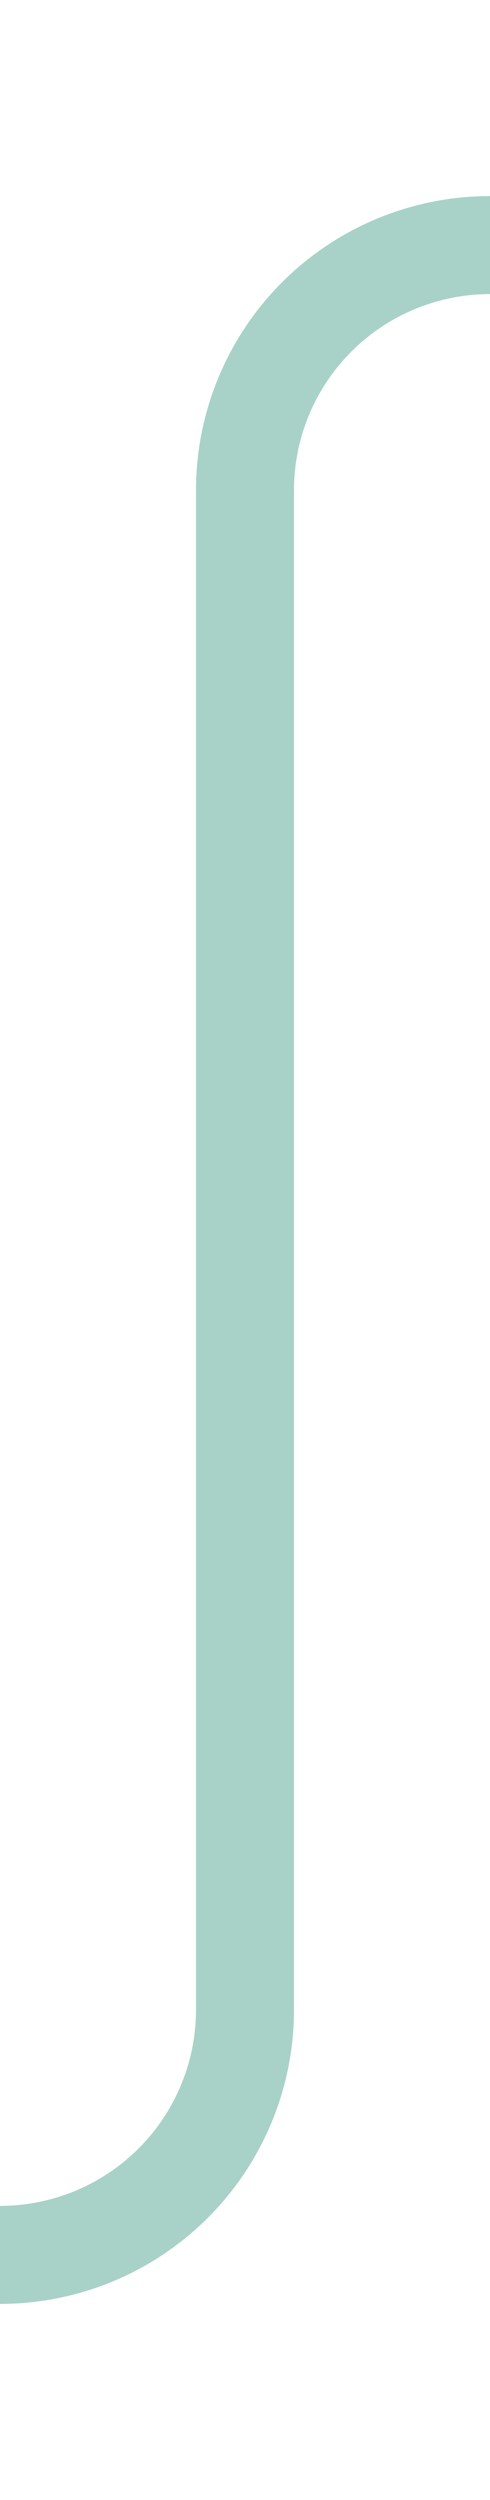 ﻿<?xml version="1.0" encoding="utf-8"?>
<svg version="1.1" xmlns:xlink="http://www.w3.org/1999/xlink" width="10px" height="51px" preserveAspectRatio="xMidYMin meet" viewBox="326 1735  8 51" xmlns="http://www.w3.org/2000/svg">
  <path d="M 306 1781  L 325 1781  A 5 5 0 0 0 330 1776 L 330 1745  A 5 5 0 0 1 335 1740 L 346 1740  " stroke-width="2" stroke="#a8d2c7" fill="none" />
</svg>